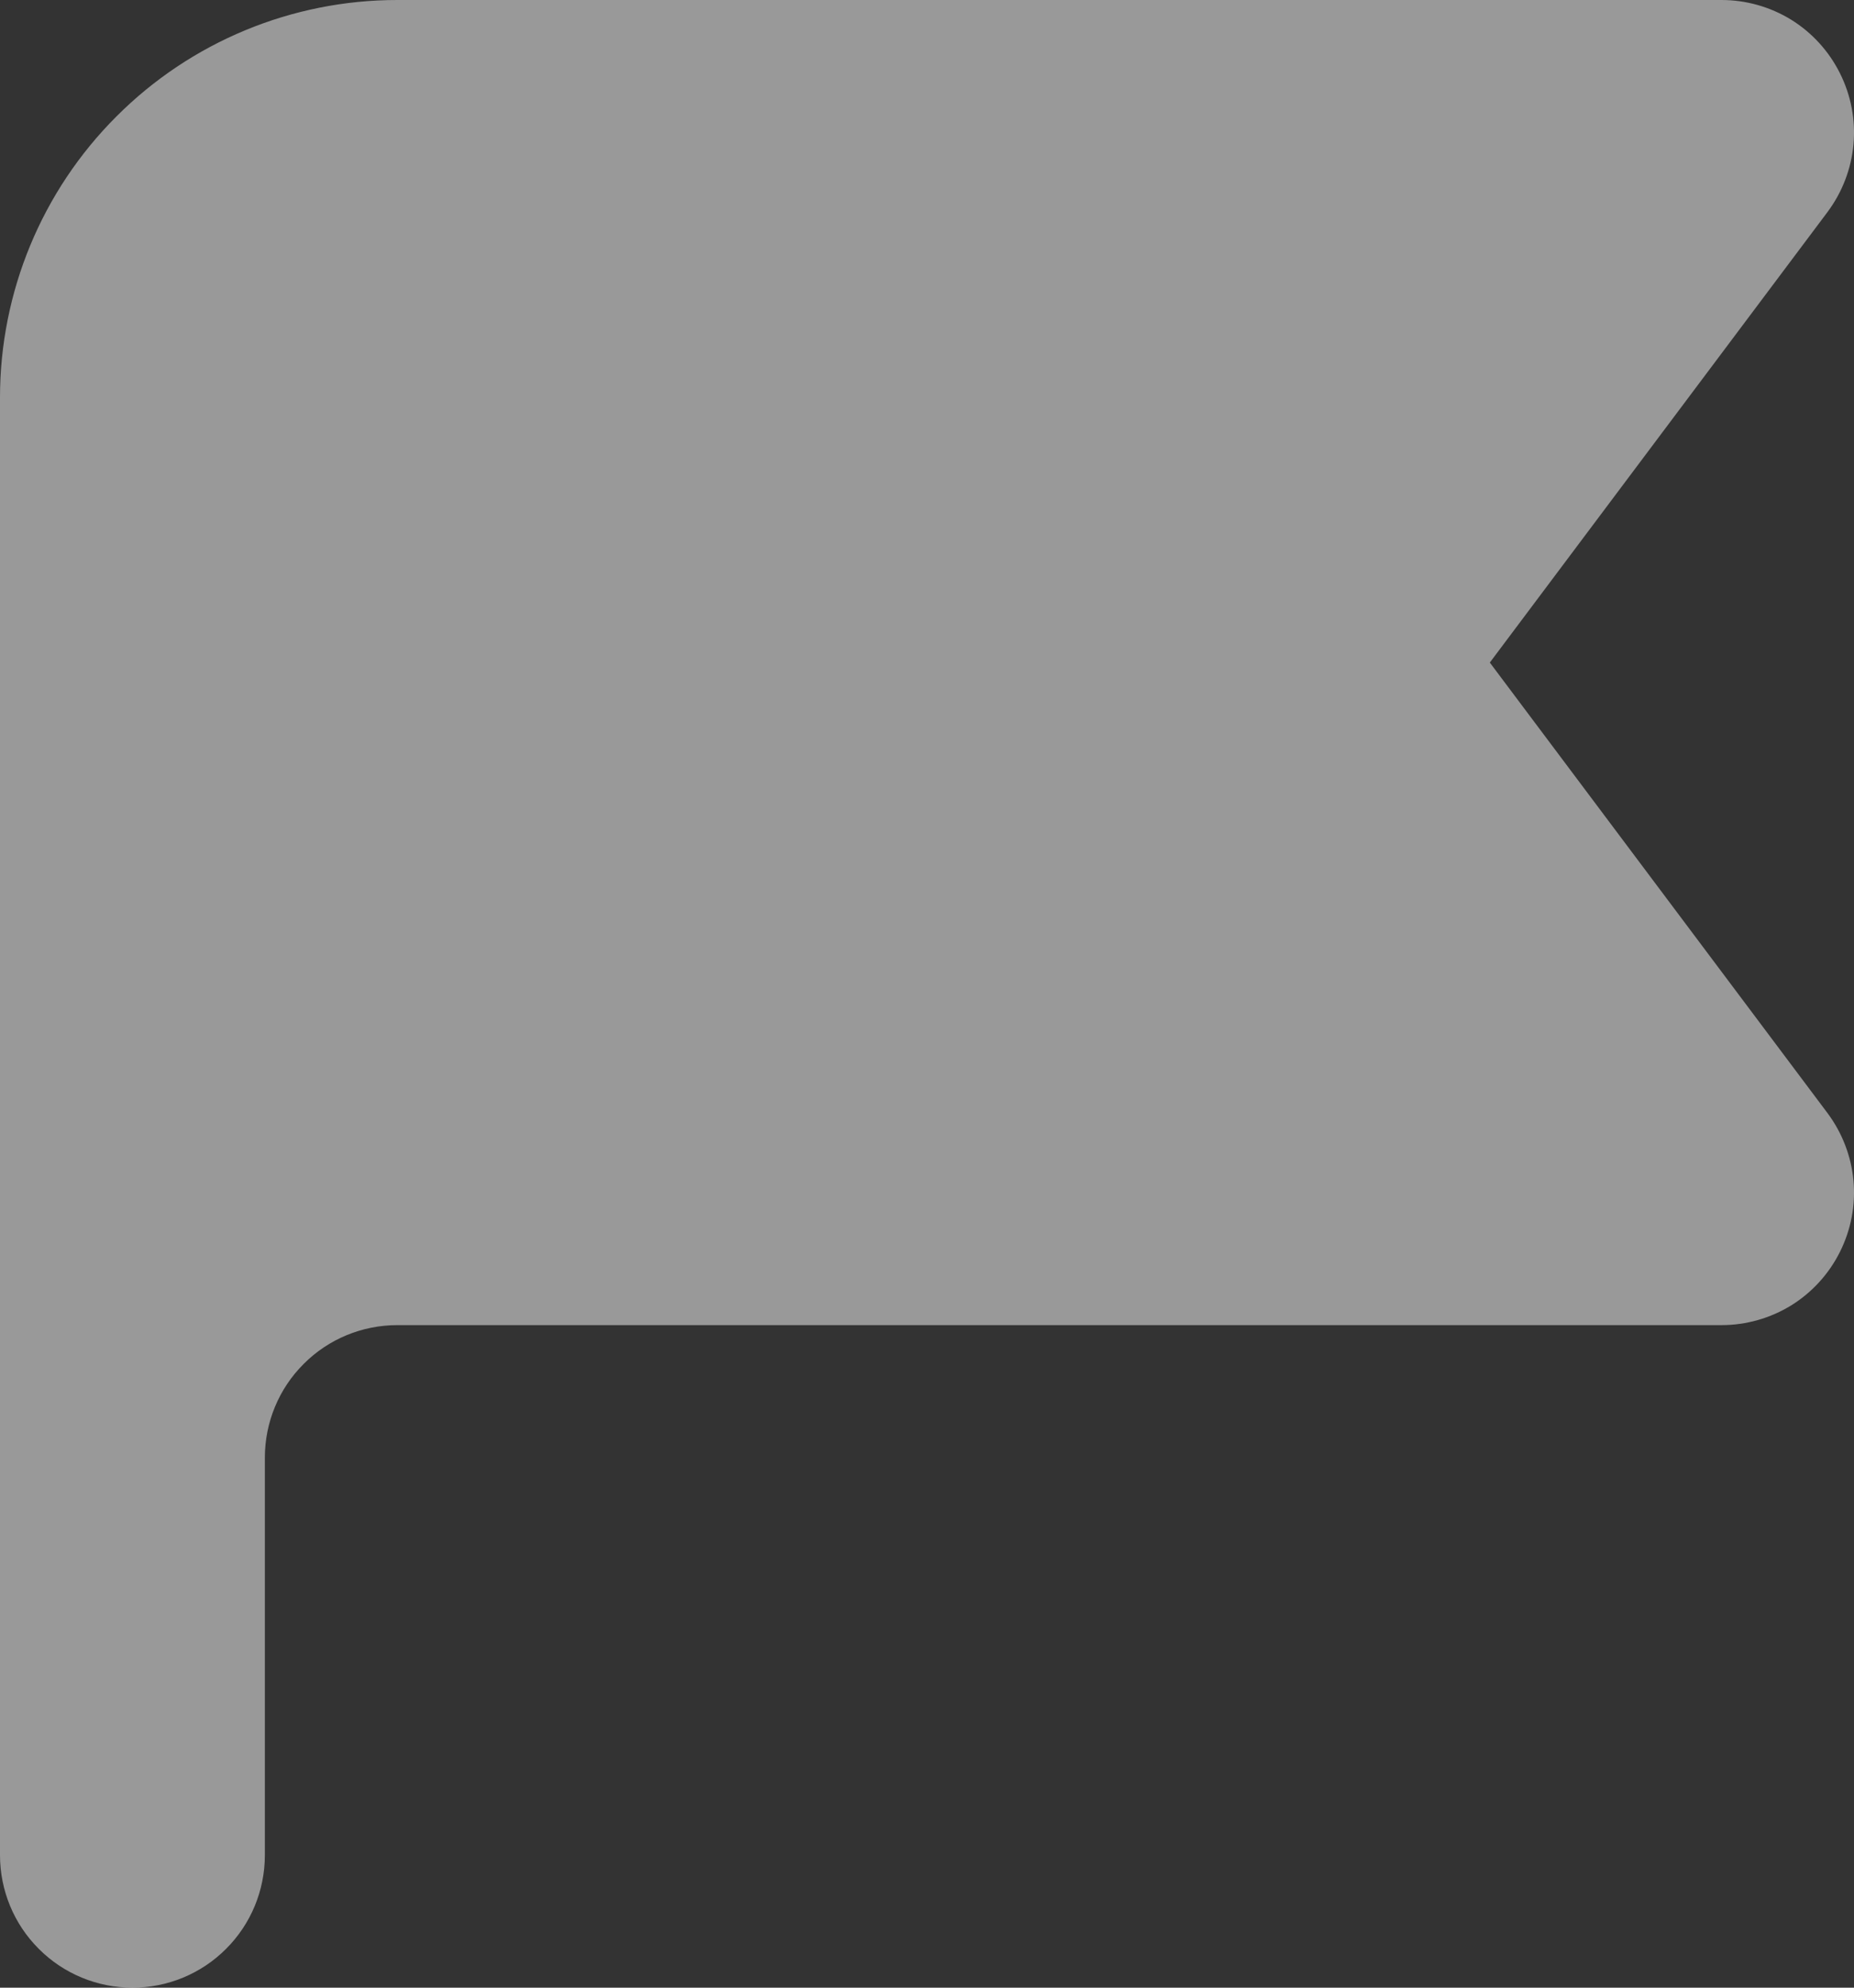<svg width="14" height="15" viewBox="0 0 14 15" fill="none" xmlns="http://www.w3.org/2000/svg">
<rect x="0" y="0" width="14" height="15" fill="#333333" stroke="none"/>
<path fill-rule="evenodd" clip-rule="evenodd" d="M0 3C0 2.204 0.316 1.441 0.879 0.879C1.441 0.316 2.204 0 3 0H13C13.186 0 13.368 0.052 13.526 0.149C13.684 0.247 13.811 0.387 13.894 0.553C13.977 0.719 14.013 0.905 13.996 1.09C13.979 1.275 13.911 1.451 13.8 1.6L11.25 5L13.8 8.4C13.911 8.549 13.979 8.725 13.996 8.91C14.013 9.095 13.977 9.281 13.894 9.447C13.811 9.613 13.684 9.753 13.526 9.851C13.368 9.948 13.186 10 13 10H3C2.735 10 2.48 10.105 2.293 10.293C2.105 10.48 2 10.735 2 11V14C2 14.265 1.895 14.52 1.707 14.707C1.52 14.895 1.265 15 1 15C0.735 15 0.48 14.895 0.293 14.707C0.105 14.52 0 14.265 0 14V3Z" fill="white" fill-opacity="0.5"/>
</svg>
